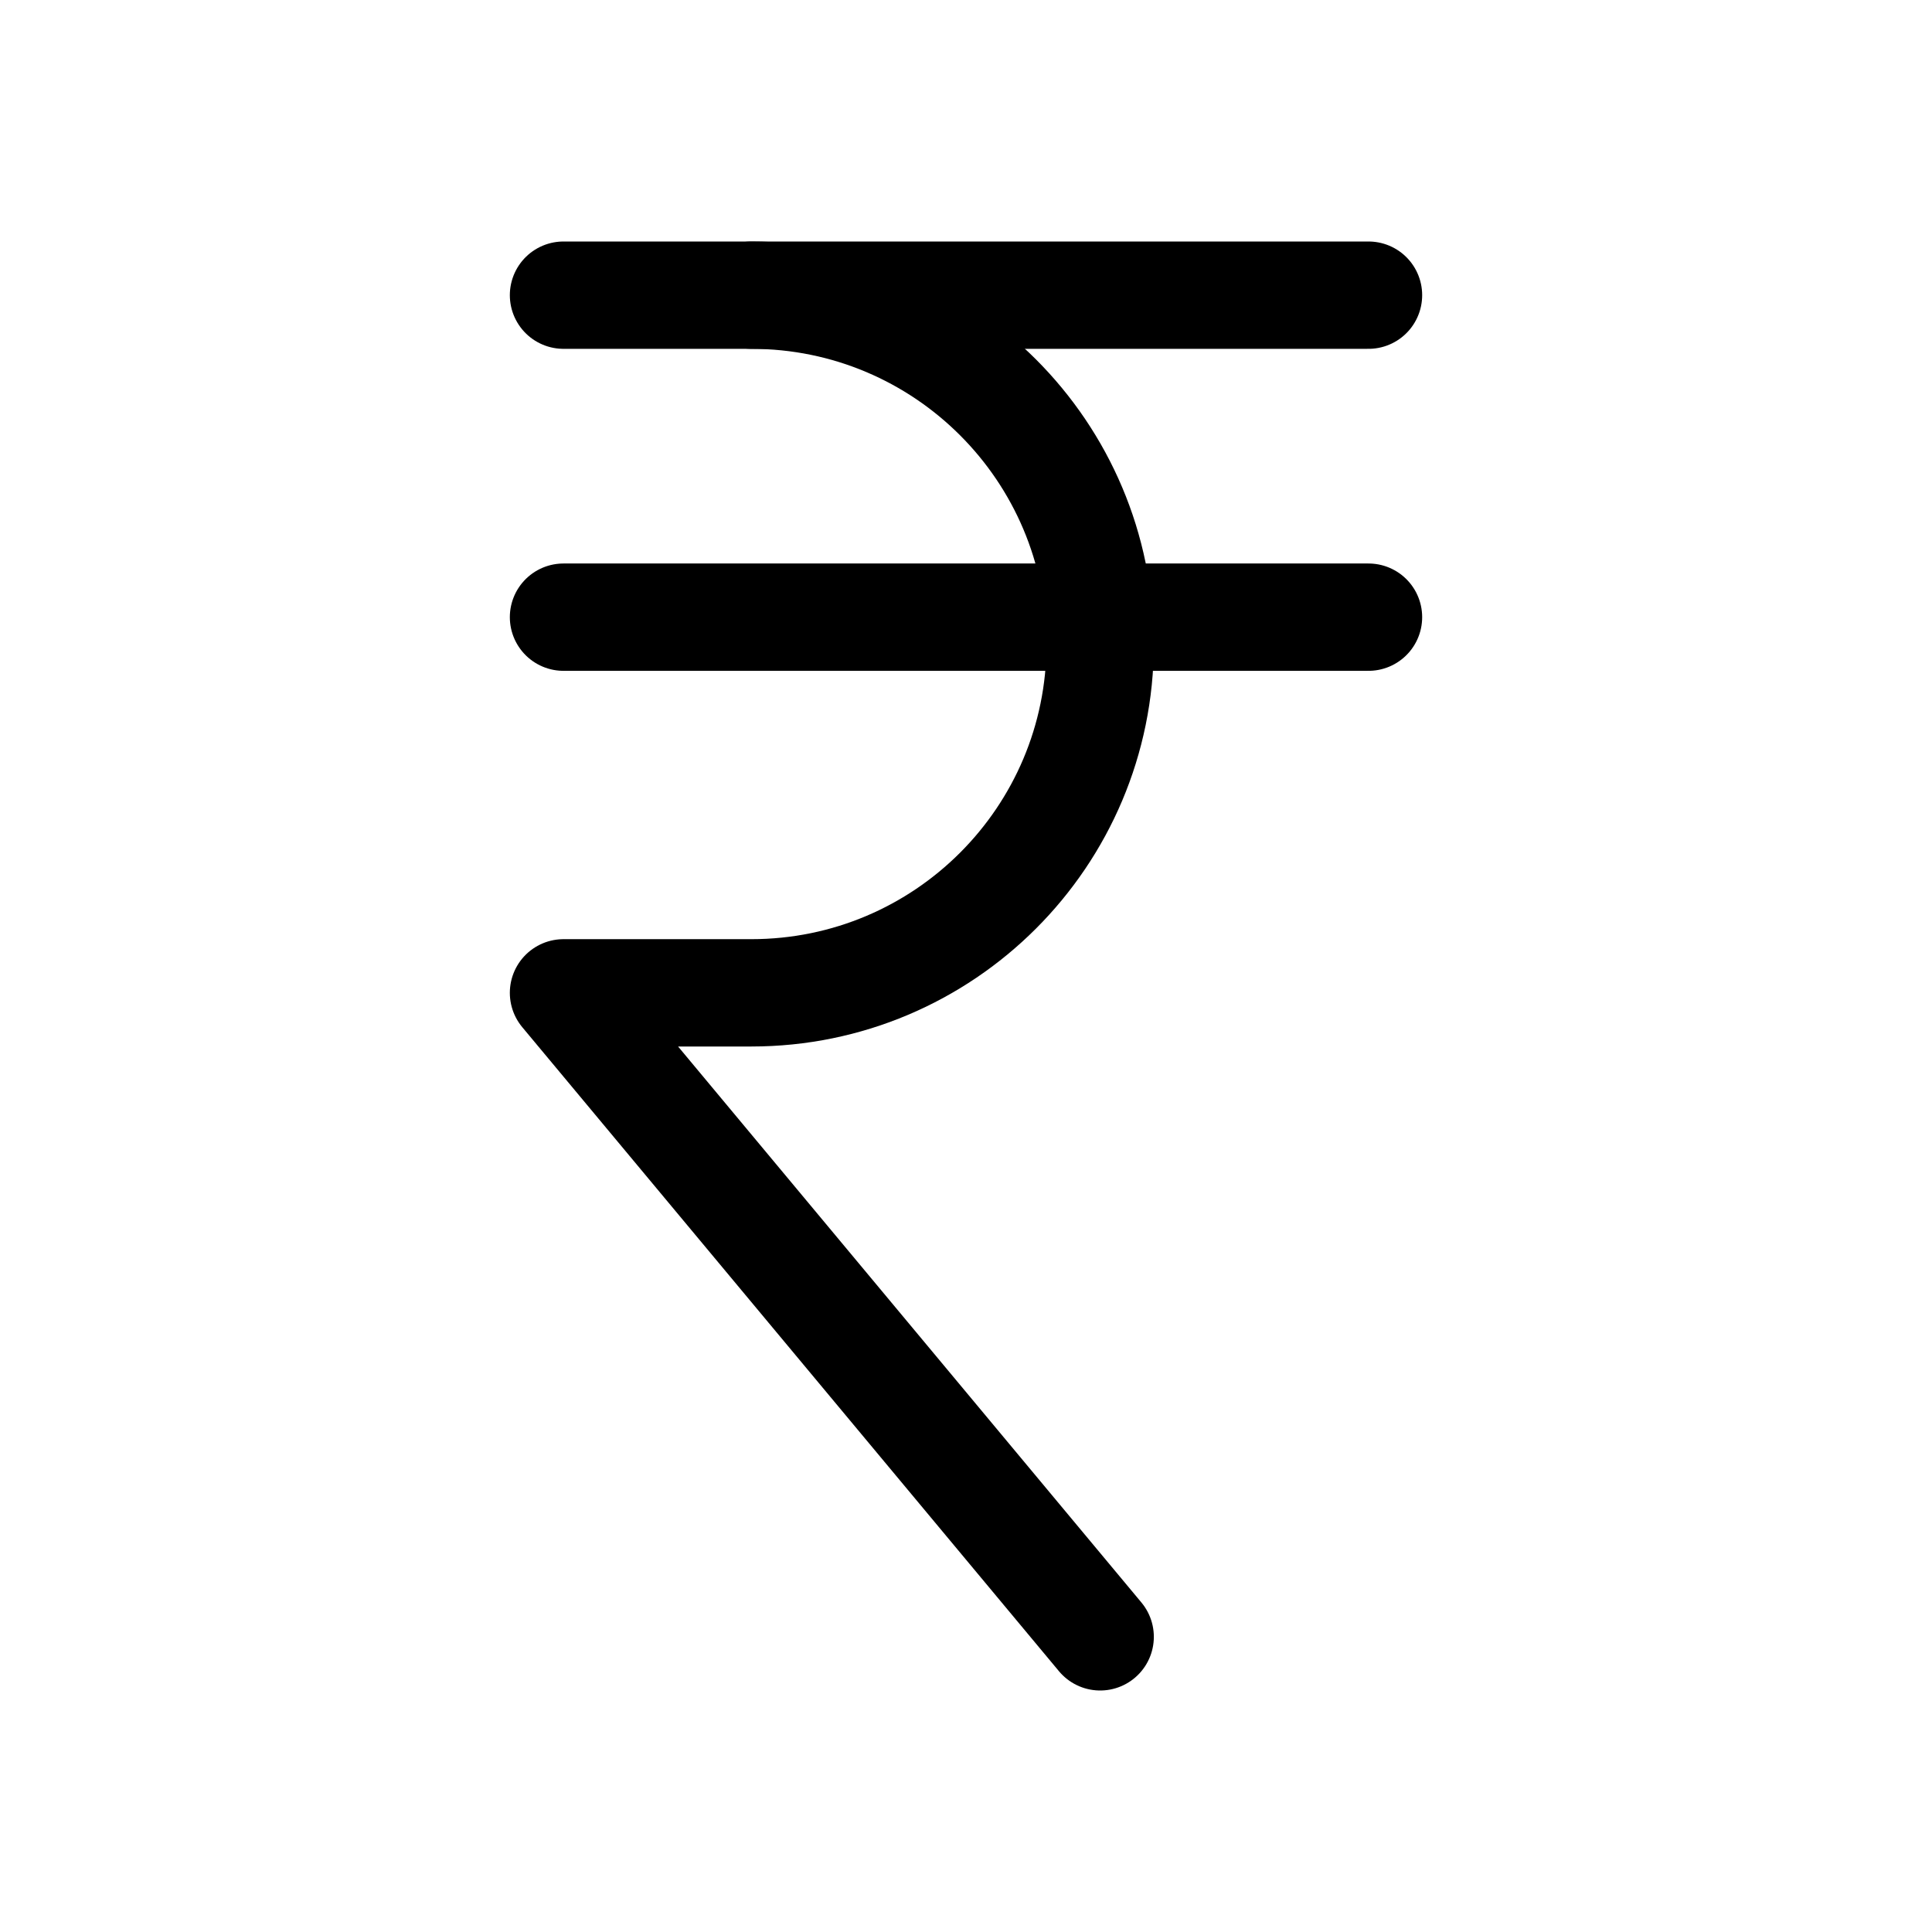 <svg xmlns="http://www.w3.org/2000/svg" height="18" width="18" viewBox="0 0 18 18"><title>currency rupee</title><g fill="none" stroke="currentColor" class="nc-icon-wrapper"><line x1="5.25" y1="5.75" x2="12.75" y2="5.75" stroke-linecap="round" stroke-linejoin="round" stroke="currentColor"></line><path d="M7,2.75c1.795,0,3.25,1.455,3.25,3.25s-1.455,3.25-3.25,3.25h-1.75l5,6" stroke-linecap="round" stroke-linejoin="round"></path><line x1="5.25" y1="2.75" x2="12.75" y2="2.75" stroke-linecap="round" stroke-linejoin="round" stroke="currentColor"></line></g></svg>